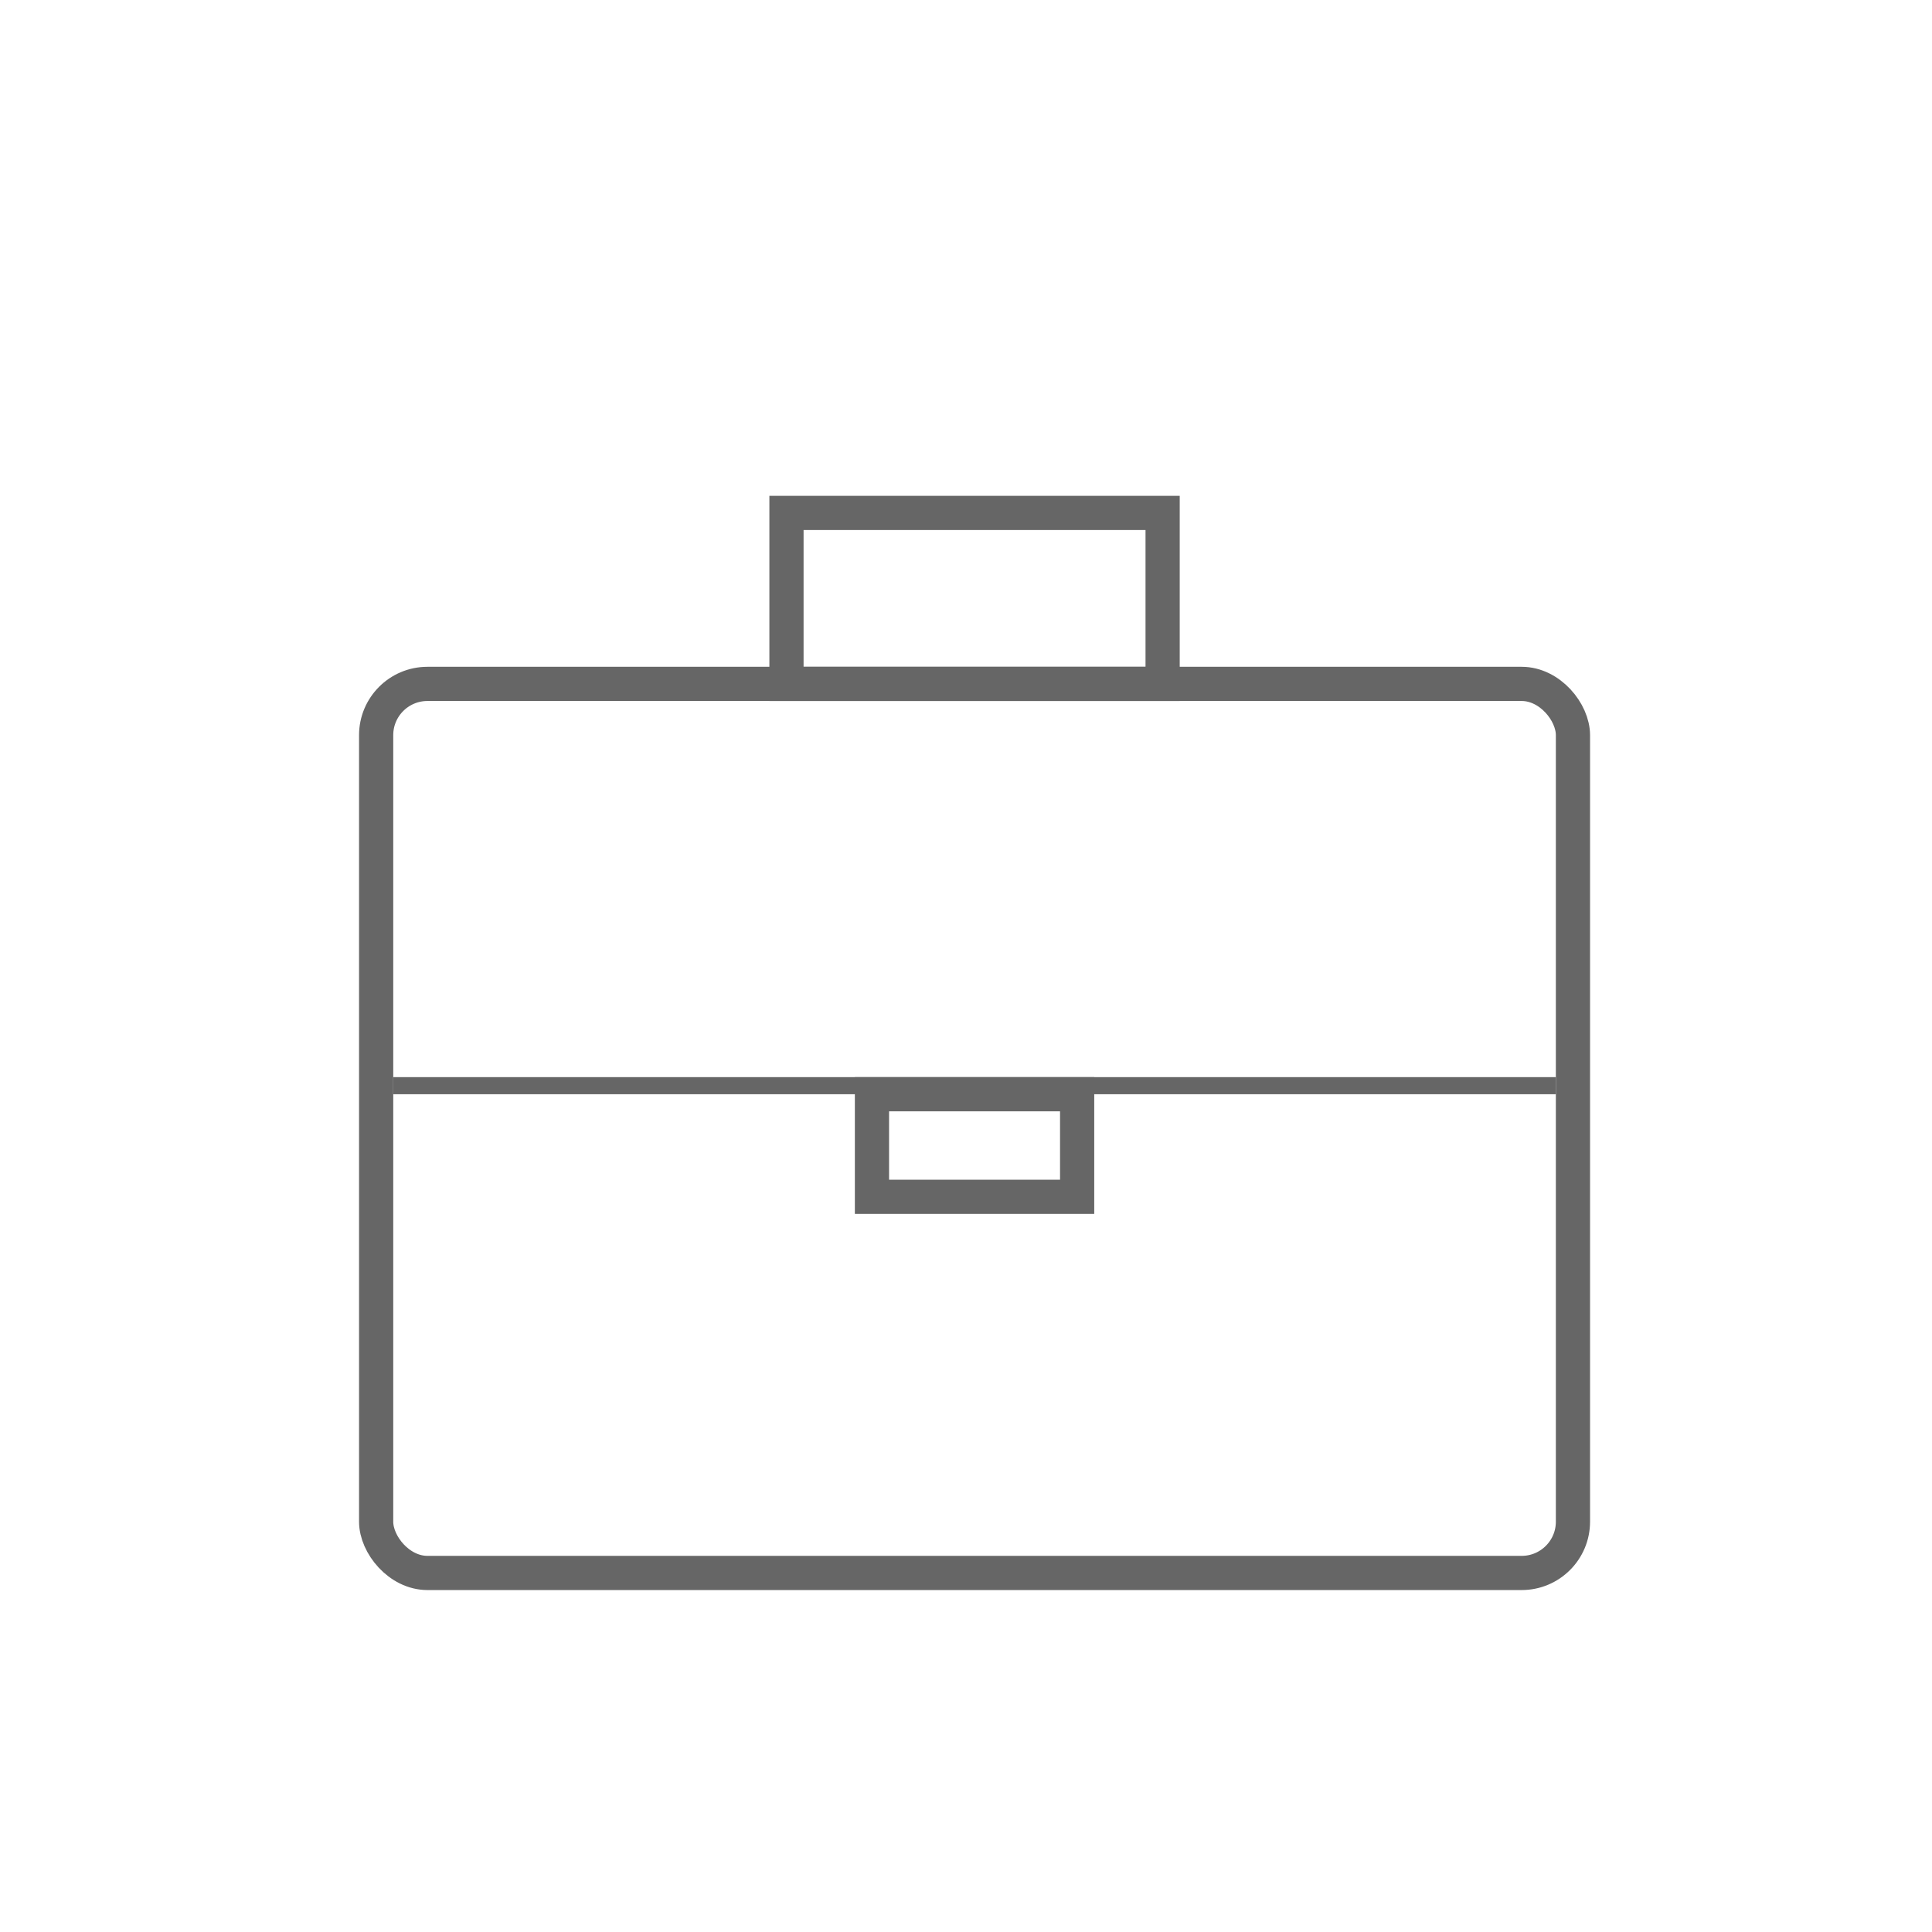 <?xml version="1.0" encoding="UTF-8"?>
<svg width="113px" height="113px" viewBox="0 0 113 113" version="1.1" xmlns="http://www.w3.org/2000/svg" xmlns:xlink="http://www.w3.org/1999/xlink">
    <!-- Generator: sketchtool 46.1 (44463) - http://www.bohemiancoding.com/sketch -->
    <title>A14CAF25-8F77-43F5-9CD6-9940B87623EB</title>
    <desc>Created with sketchtool.</desc>
    <defs></defs>
    <g id="Web" stroke="none" stroke-width="1" fill="none" fill-rule="evenodd">
        <g id="05_Construct_Region_main" transform="translate(-1703, -1246)">
            <g id="txt" transform="translate(0, 1101)">
                <g id="icon" transform="translate(20, 145)">
                    <g id="06" transform="translate(1683, 0)">
                        <rect id="Rectangle-8" stroke="#666666" stroke-width="2" x="46" y="30" width="22" height="10"></rect>
                        <rect id="Rectangle-9" stroke="#666666" stroke-width="2" x="51" y="64" width="12" height="6"></rect>
                        <rect id="Rectangle-2" stroke="#666666" stroke-width="2" x="22" y="40" width="70" height="52" rx="3"></rect>
                        <rect id="Rectangle-16" fill="#666666" x="23" y="63" width="68" height="1"></rect>
                    </g>
                </g>
            </g>
        </g>
    </g>
</svg>